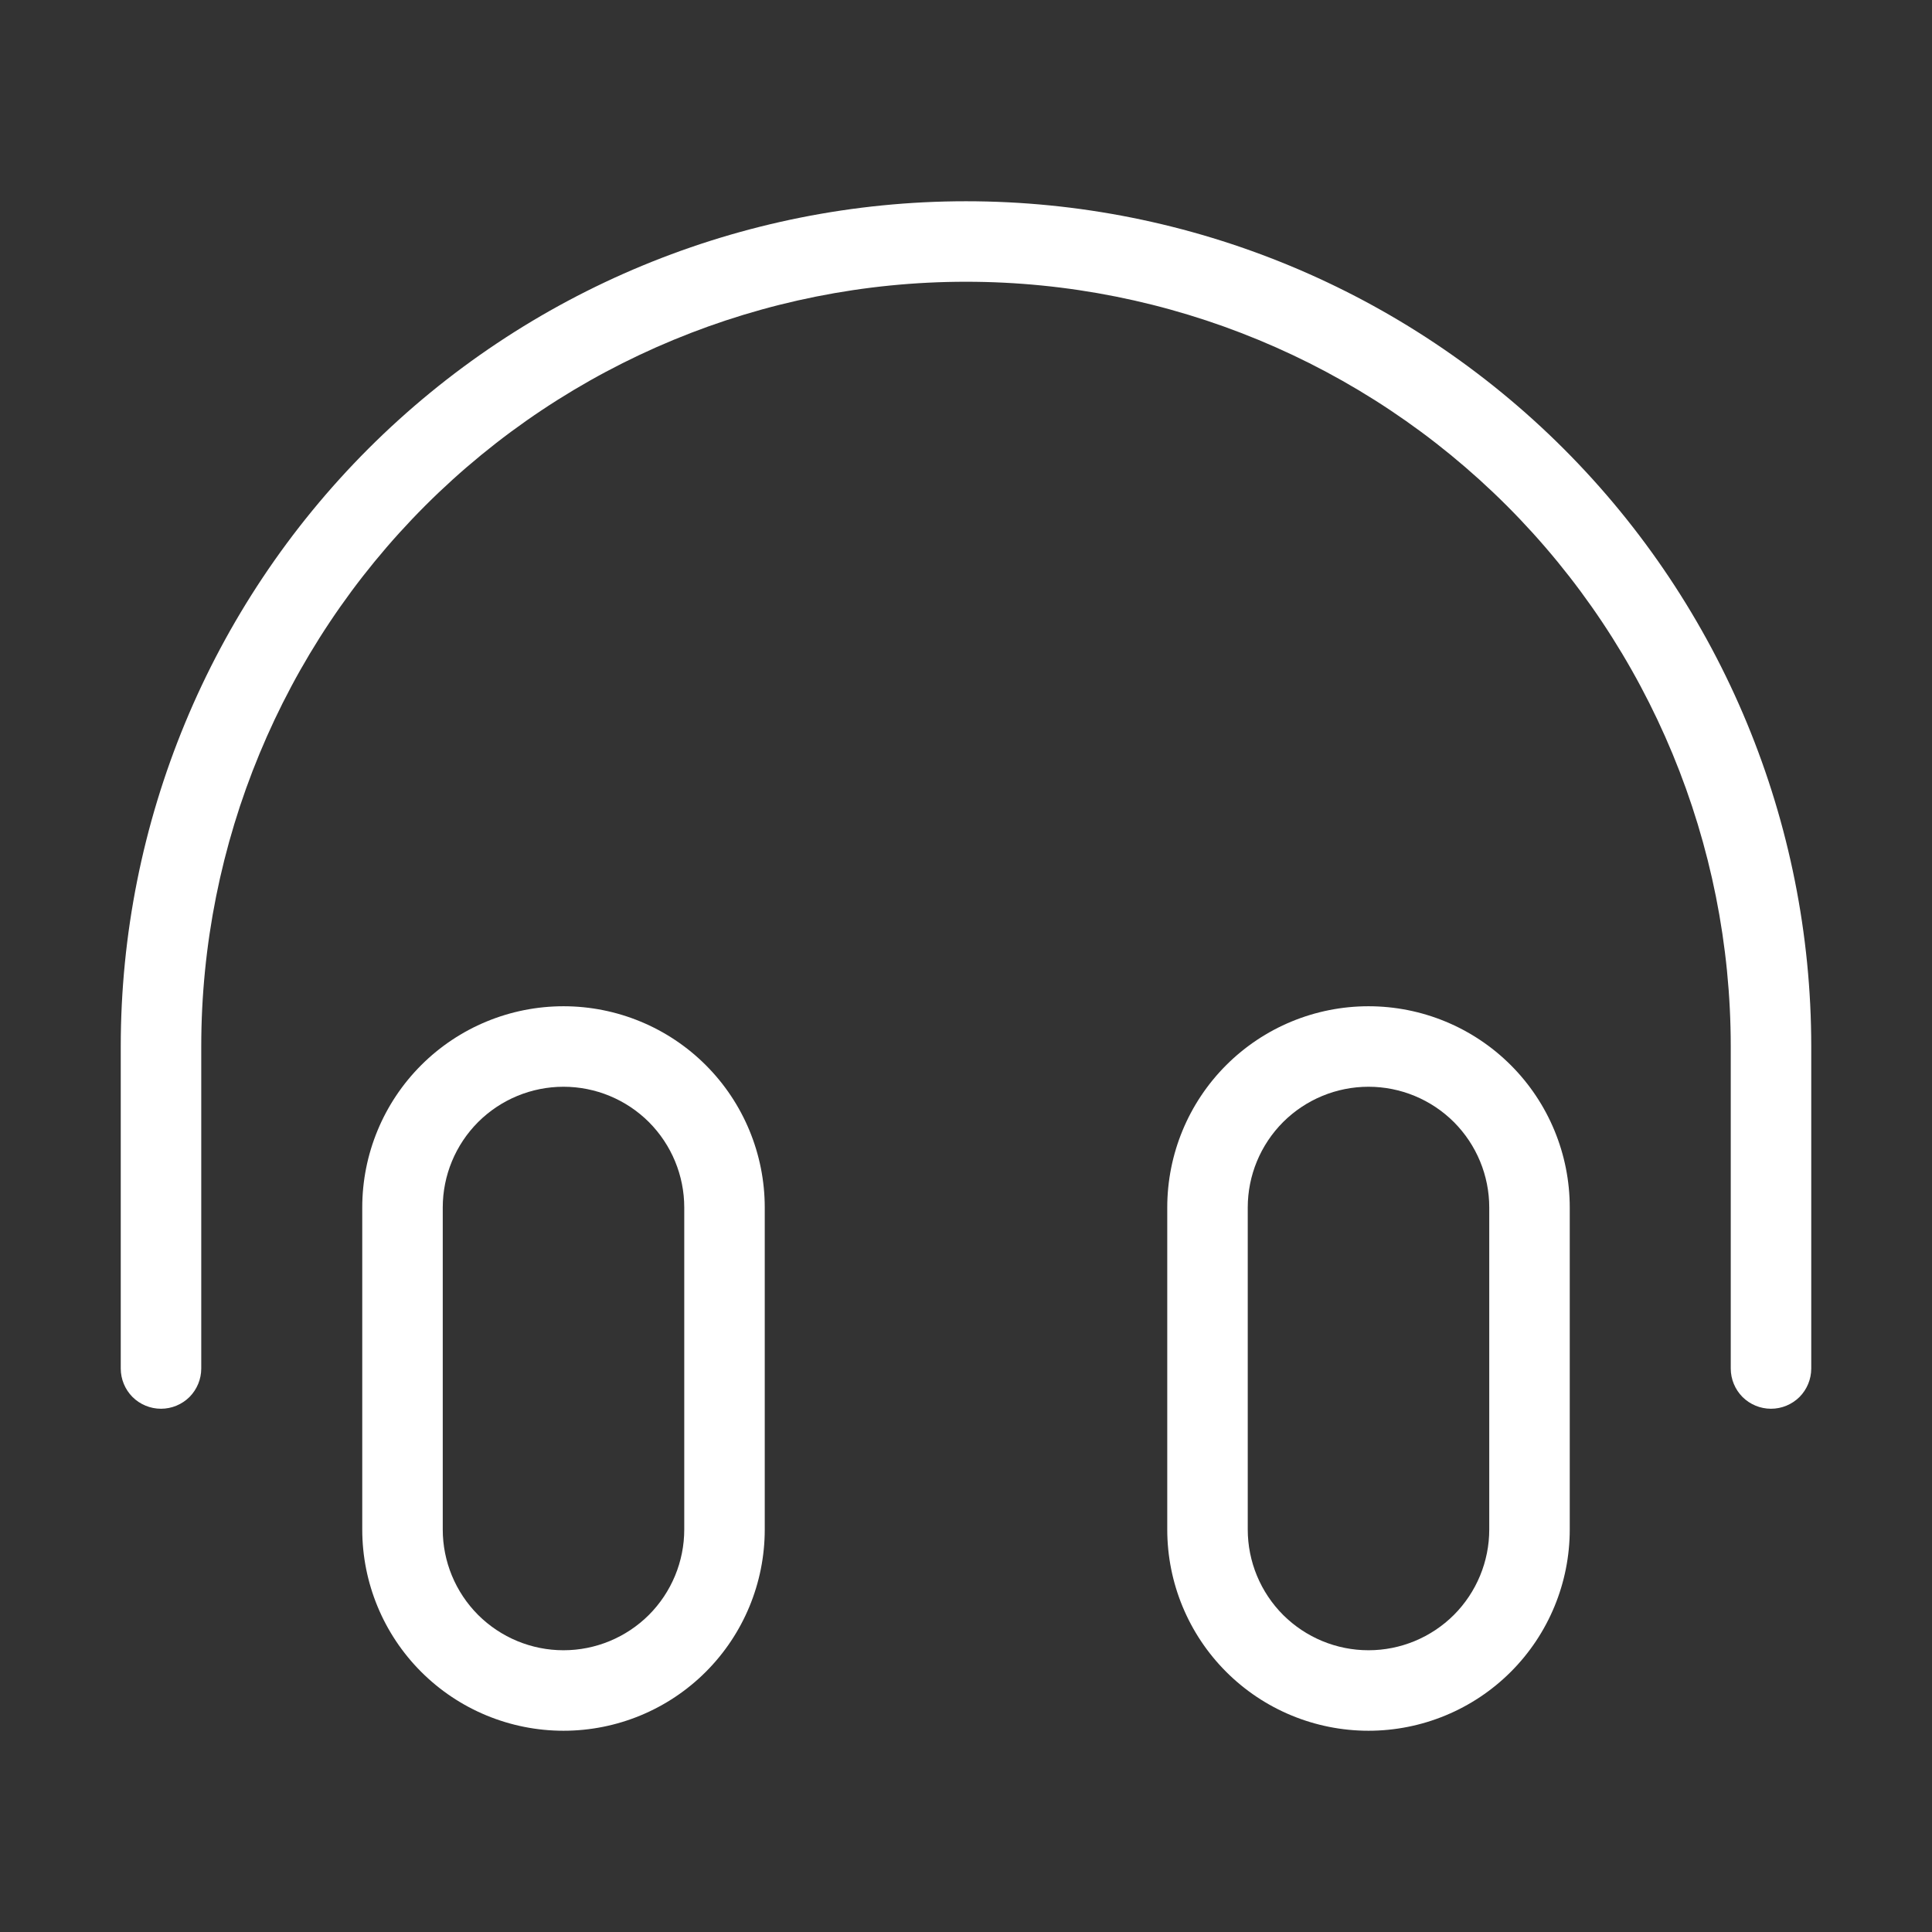 <svg width="24" height="24" viewBox="0 0 24 24" fill="none" xmlns="http://www.w3.org/2000/svg">
<rect x="0" y="0" width="24" height="24" fill="#333333" stroke="none"/>
<path d="M7 21.5C6.337 21.5 5.701 21.237 5.232 20.768C4.763 20.299 4.5 19.663 4.5 19V15C4.5 14.337 4.763 13.701 5.232 13.232C5.701 12.763 6.337 12.5 7 12.5C7.663 12.5 8.299 12.763 8.768 13.232C9.237 13.701 9.5 14.337 9.5 15V19C9.5 19.663 9.237 20.299 8.768 20.768C8.299 21.237 7.663 21.5 7 21.5ZM7 13.5C6.602 13.5 6.221 13.658 5.939 13.939C5.658 14.221 5.5 14.602 5.5 15V19C5.5 19.398 5.658 19.779 5.939 20.061C6.221 20.342 6.602 20.5 7 20.5C7.398 20.5 7.779 20.342 8.061 20.061C8.342 19.779 8.5 19.398 8.5 19V15C8.5 14.602 8.342 14.221 8.061 13.939C7.779 13.658 7.398 13.5 7 13.5Z" fill="white"/>
<path d="M17 21.5C16.337 21.5 15.701 21.237 15.232 20.768C14.763 20.299 14.5 19.663 14.5 19V15C14.5 14.337 14.763 13.701 15.232 13.232C15.701 12.763 16.337 12.5 17 12.5C17.663 12.5 18.299 12.763 18.768 13.232C19.237 13.701 19.5 14.337 19.5 15V19C19.5 19.663 19.237 20.299 18.768 20.768C18.299 21.237 17.663 21.5 17 21.5ZM17 13.5C16.602 13.5 16.221 13.658 15.939 13.939C15.658 14.221 15.5 14.602 15.5 15V19C15.5 19.398 15.658 19.779 15.939 20.061C16.221 20.342 16.602 20.5 17 20.5C17.398 20.5 17.779 20.342 18.061 20.061C18.342 19.779 18.5 19.398 18.5 19V15C18.5 14.602 18.342 14.221 18.061 13.939C17.779 13.658 17.398 13.5 17 13.5Z" fill="white"/>
<path d="M22 17.5C21.867 17.5 21.74 17.447 21.646 17.354C21.553 17.26 21.5 17.133 21.5 17V13C21.5 10.48 20.499 8.064 18.718 6.282C16.936 4.501 14.52 3.5 12 3.5C9.48 3.5 7.064 4.501 5.282 6.282C3.501 8.064 2.5 10.48 2.5 13V17C2.5 17.133 2.447 17.26 2.354 17.354C2.26 17.447 2.133 17.5 2 17.5C1.867 17.5 1.74 17.447 1.646 17.354C1.553 17.26 1.5 17.133 1.5 17V13C1.5 10.215 2.606 7.545 4.575 5.575C6.545 3.606 9.215 2.5 12 2.5C14.785 2.5 17.456 3.606 19.425 5.575C21.394 7.545 22.5 10.215 22.5 13V17C22.5 17.133 22.447 17.26 22.354 17.354C22.26 17.447 22.133 17.5 22 17.5Z" fill="white"/>
</svg>
